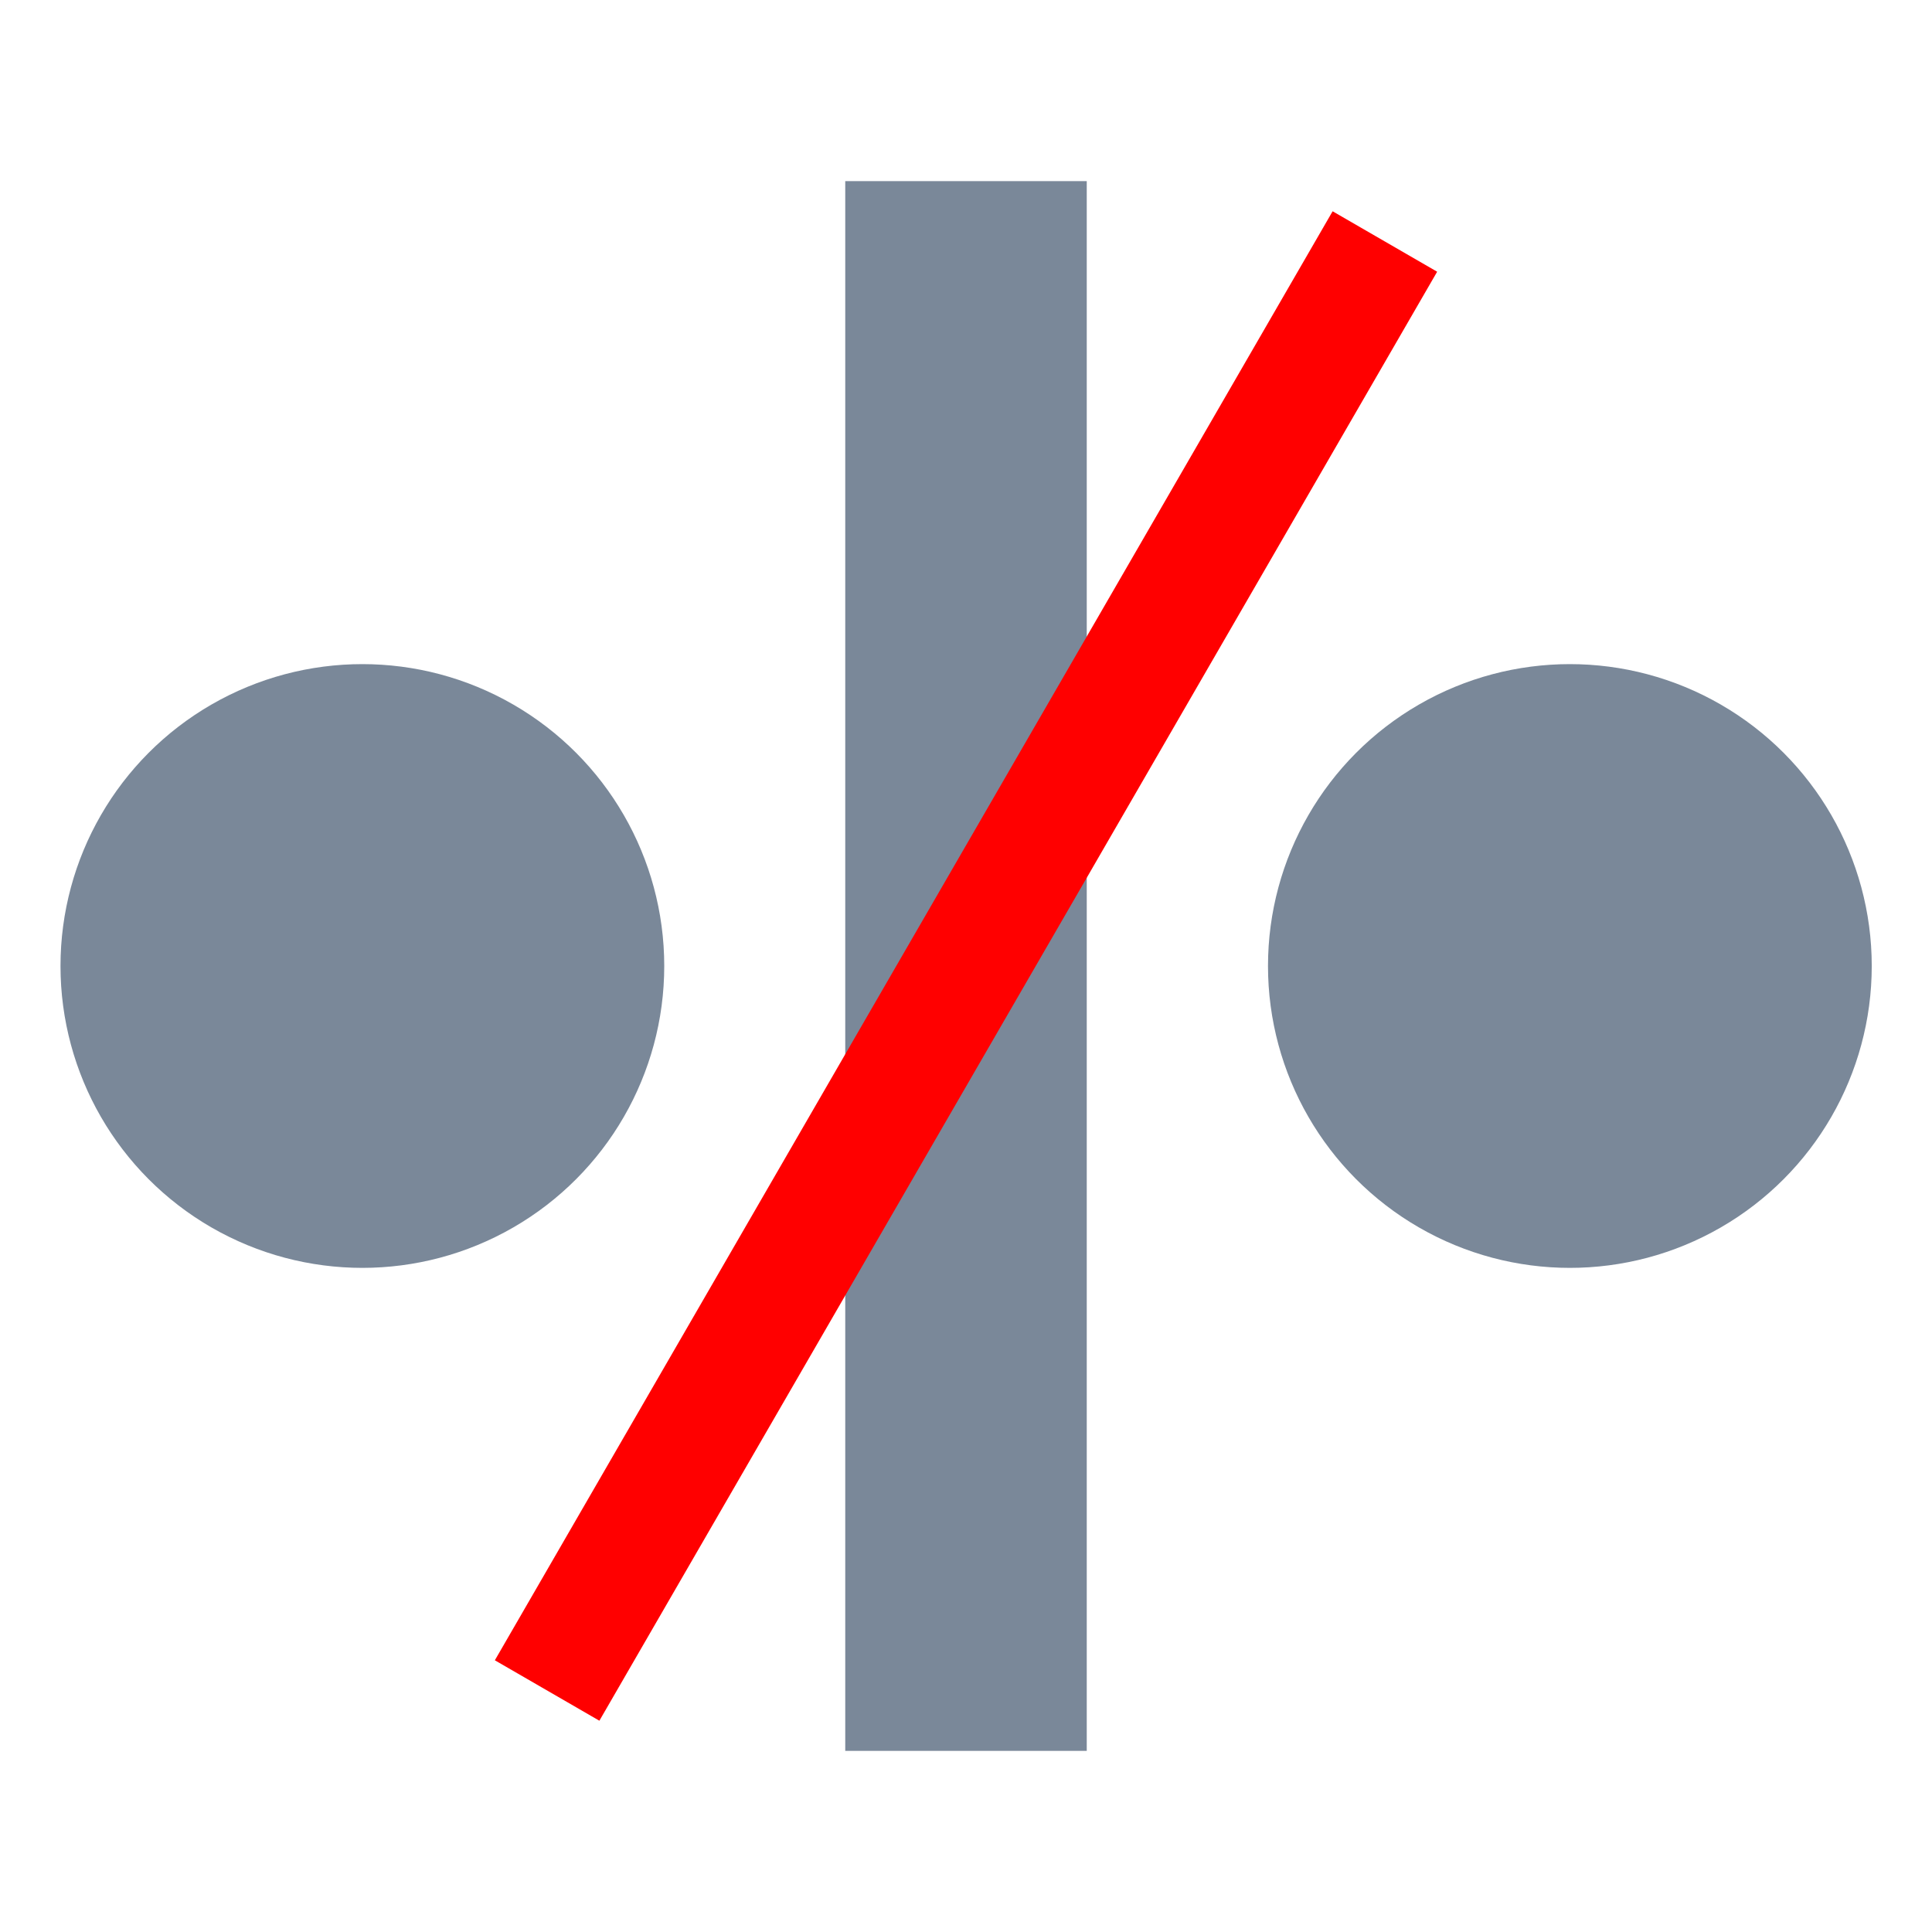 <svg xmlns="http://www.w3.org/2000/svg" preserveAspectRatio="none" viewBox="0 0 16 16">
<circle fill="#7A8899" cx="13.001" cy="8" r="2.5"/>
<rect x="7" y="1.5" fill="#7A8899" width="2" height="13"/>
<circle fill="#7A8899" cx="3.001" cy="8" r="2.5"/>
<line stroke="#FF0000" x1="4.531" y1="14" x2="11.469" y2="2"/>
</svg>
